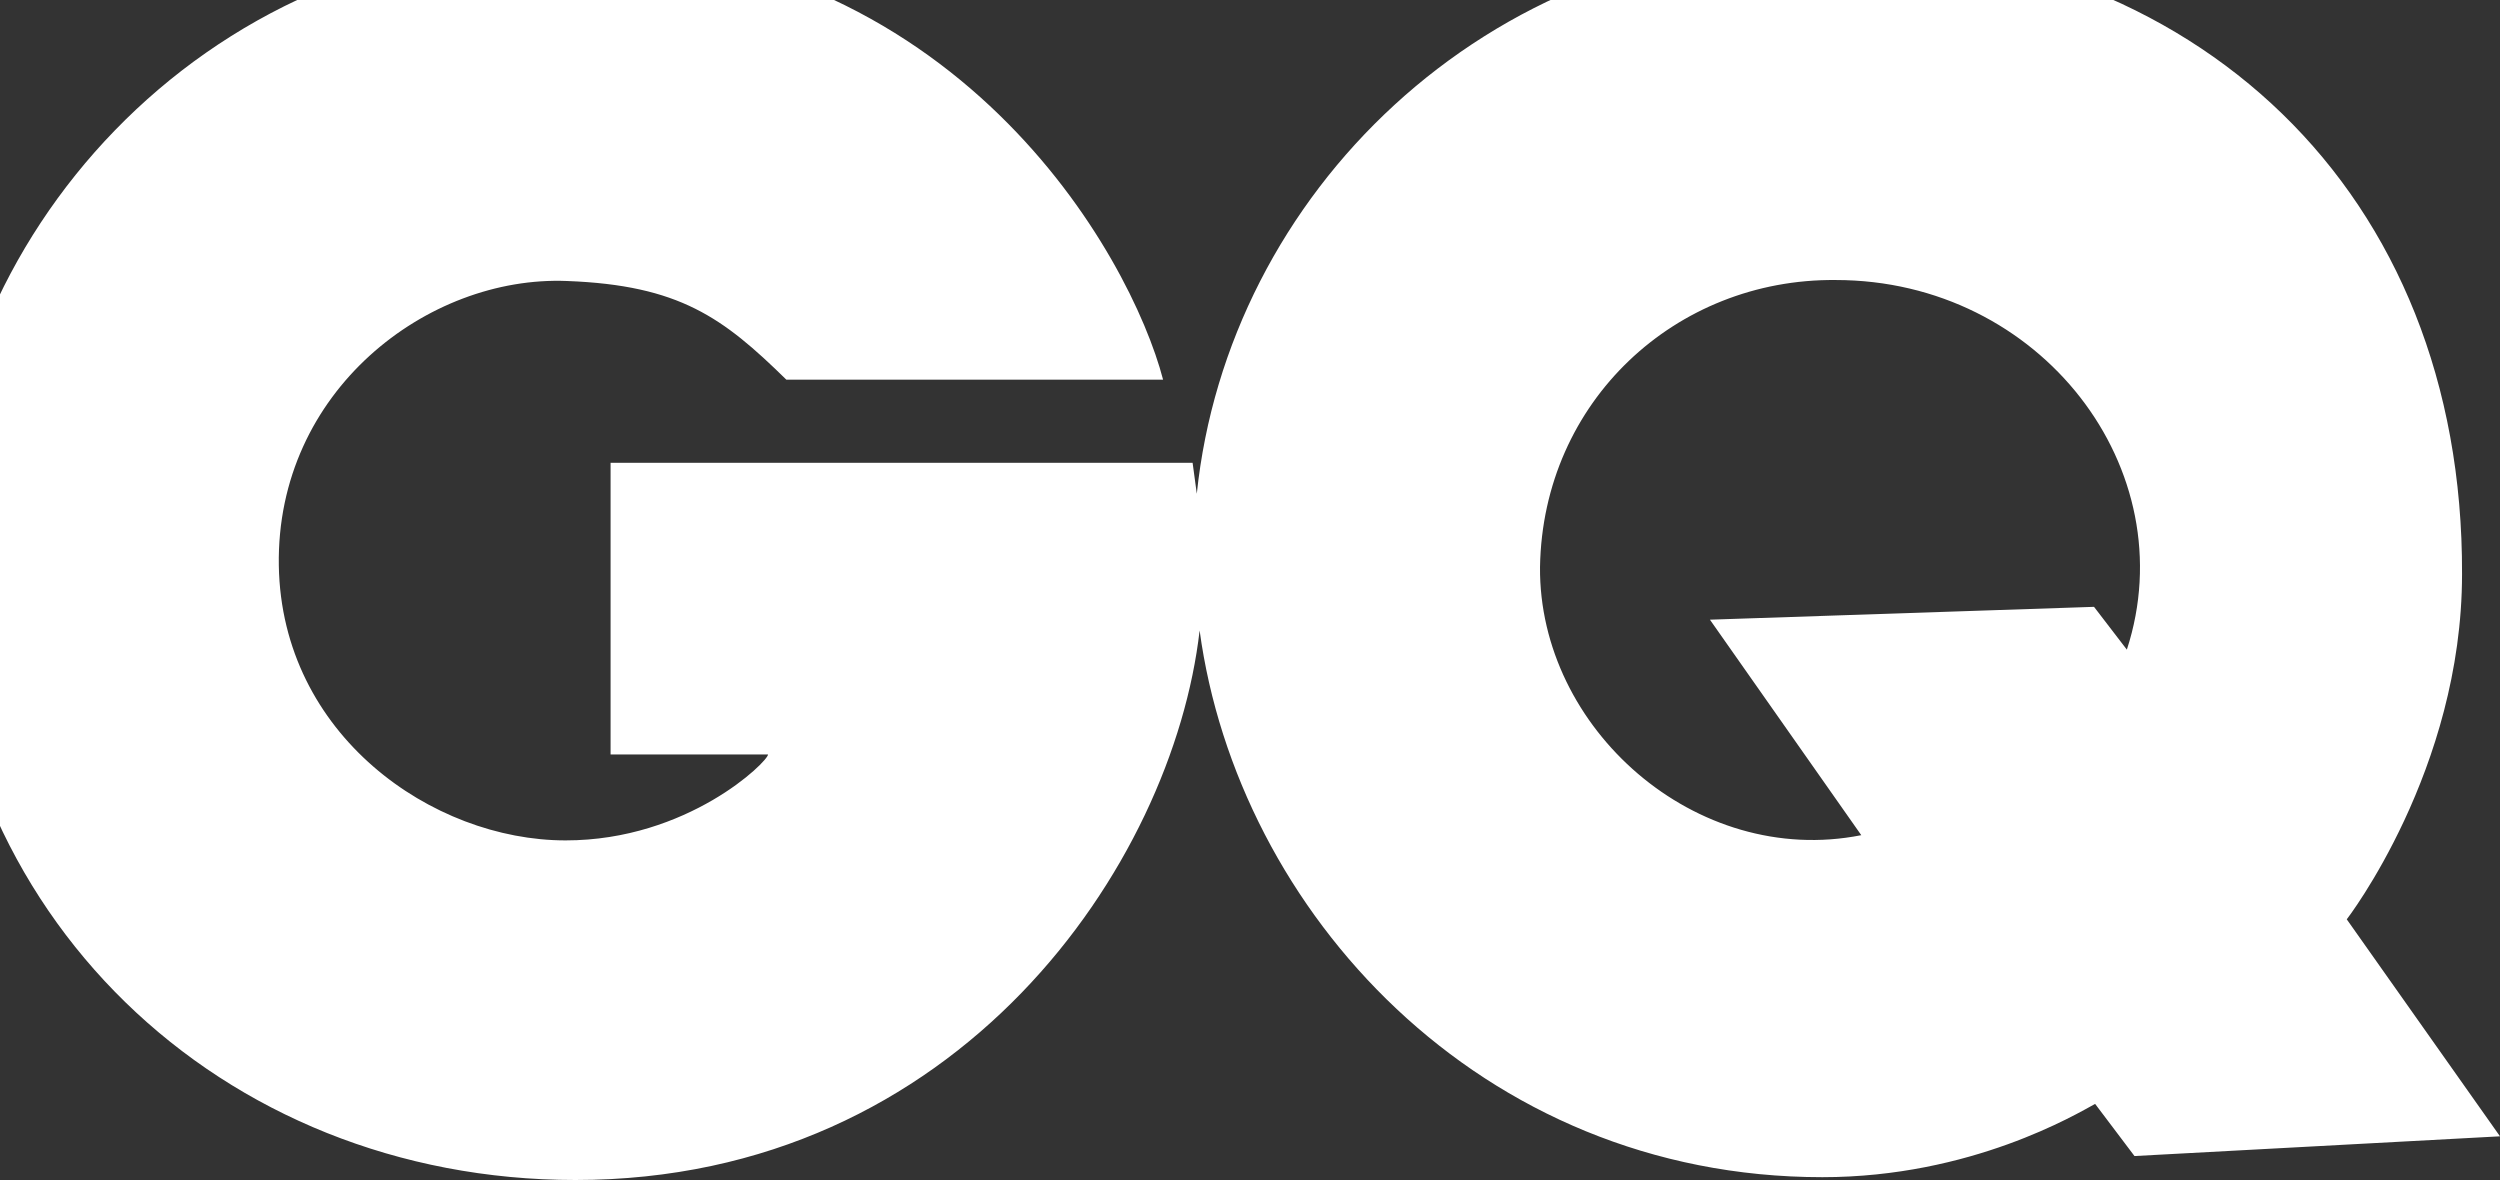 <?xml version="1.0" encoding="UTF-8"?>
<svg width="125px" height="59px" viewBox="0 0 125 59" version="1.1" xmlns="http://www.w3.org/2000/svg" xmlns:xlink="http://www.w3.org/1999/xlink">
    <rect x="0" y="0" width="125" height="59" fill="#333333" stroke="none"/>
    <!-- Generator: Sketch 59.1 (86144) - https://sketch.com -->
    <title>Shape</title>
    <desc>Created with Sketch.</desc>
    <g id="GQ-Editor's-Club-Home" stroke="none" stroke-width="1" fill="none" fill-rule="evenodd">
        <g id="GQ-Editor's-Club-768px-IPAD" fill="#FFFFFF" fill-rule="nonzero">
            <path d="M104.701,30.342 L85.496,30.984 L93.064,41.759 C84.782,43.4 76.929,36.407 77.001,28.344 C77.143,20.066 83.783,13.929 91.779,14.001 C102.06,14.001 109.27,23.491 106.343,32.482 L104.701,30.342 L104.701,30.342 Z M59.981,31.523 C61.879,45.543 73.969,58.859 91.12,58.859 C98.571,58.859 103.842,55.689 104.756,55.195 L106.724,57.802 L125,56.816 L117.338,45.966 C117.338,45.966 123.102,38.498 123.102,28.705 C123.172,9.541 109.747,-2.93 91.05,-3 C74.25,-3 61.387,9.752 59.84,24.689 L59.63,23.139 L30.529,23.139 L30.529,37.723 L38.402,37.723 C38.402,38.075 34.395,42.02 28.28,42.02 C21.602,42.02 14.081,36.736 13.941,28.282 C13.8,19.545 21.391,13.768 28.35,14.05 C33.973,14.261 36.153,15.882 39.316,18.982 L58.154,18.982 C56.537,12.782 47.891,-2.859 28.139,-2.93 C10.004,-2.93 -3.07,12.077 -3,27.648 C-2.929,45.755 11.059,59 28.772,59 C47.961,59 58.646,43.218 59.981,31.523 Z" id="Shape"></path>
        </g>
    </g>
</svg>
